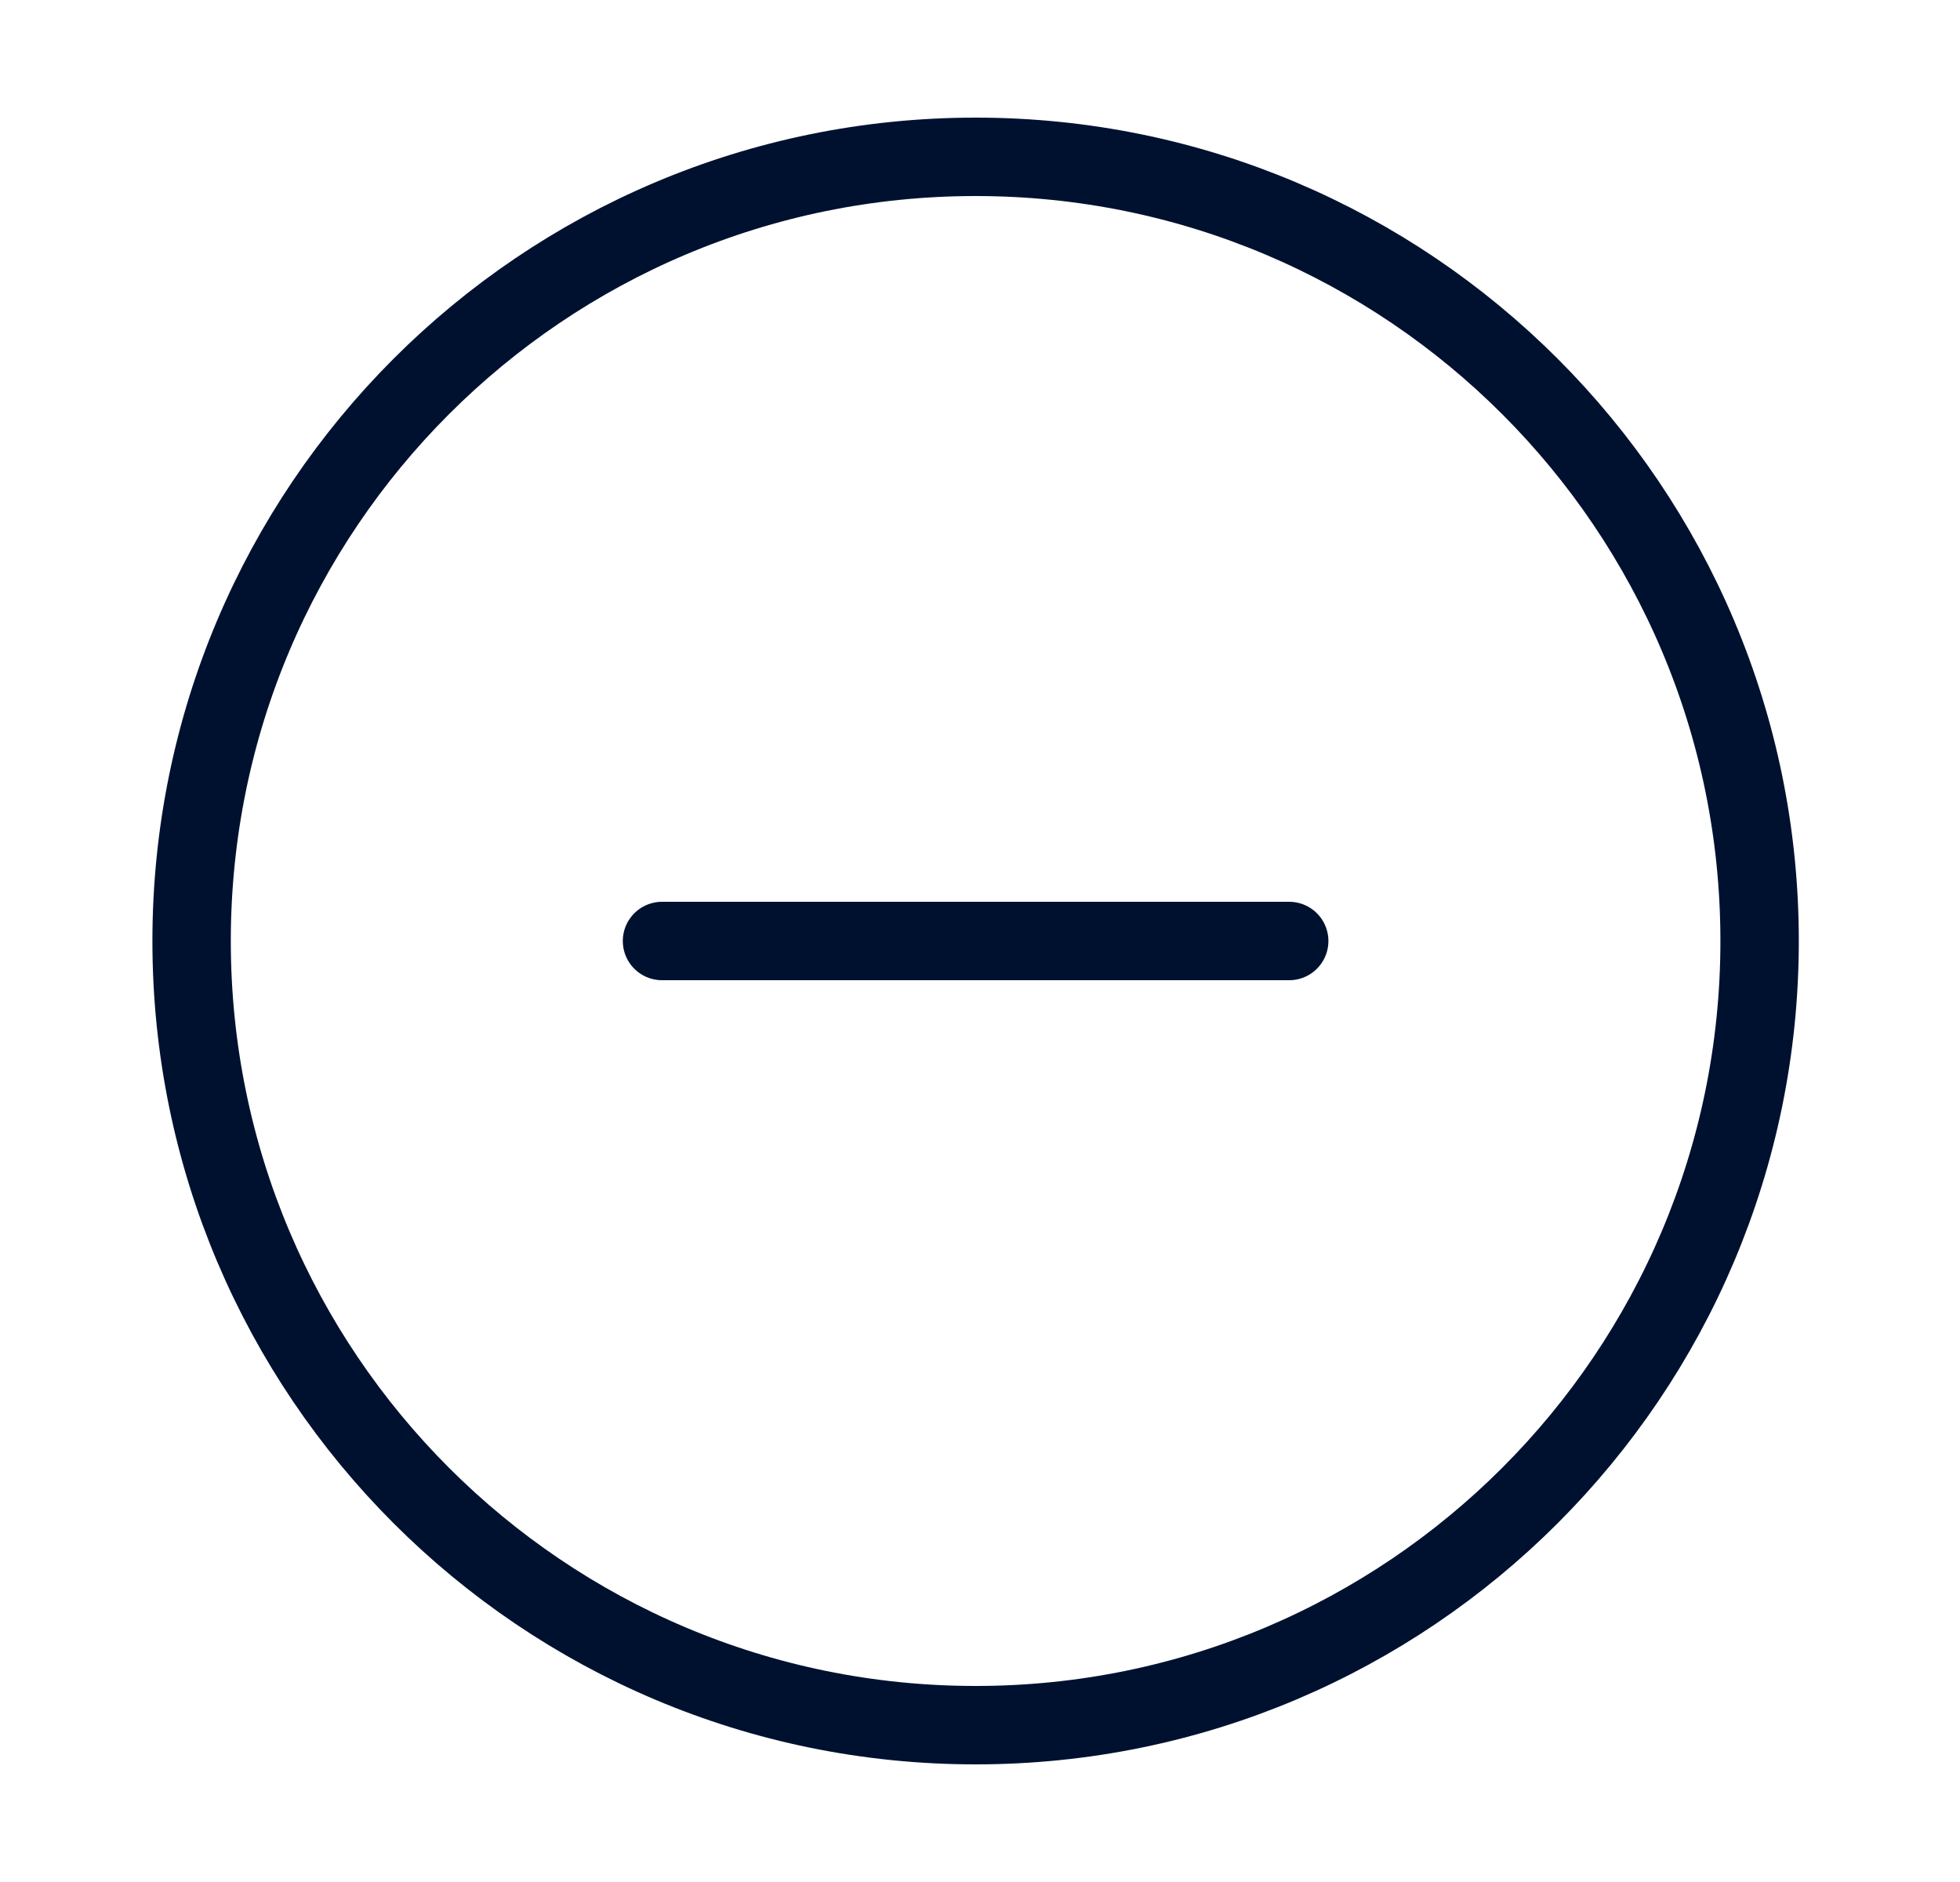 <svg width="25" height="24" viewBox="0 0 25 24" fill="none" xmlns="http://www.w3.org/2000/svg">
<path d="M8.444 12H16.444M22.444 12C22.444 17.523 17.967 22 12.444 22C6.921 22 2.444 17.523 2.444 12C2.444 6.477 6.921 2 12.444 2C17.967 2 22.444 6.477 22.444 12Z" stroke="#001130" stroke-linecap="round" stroke-linejoin="round"/>
</svg>
